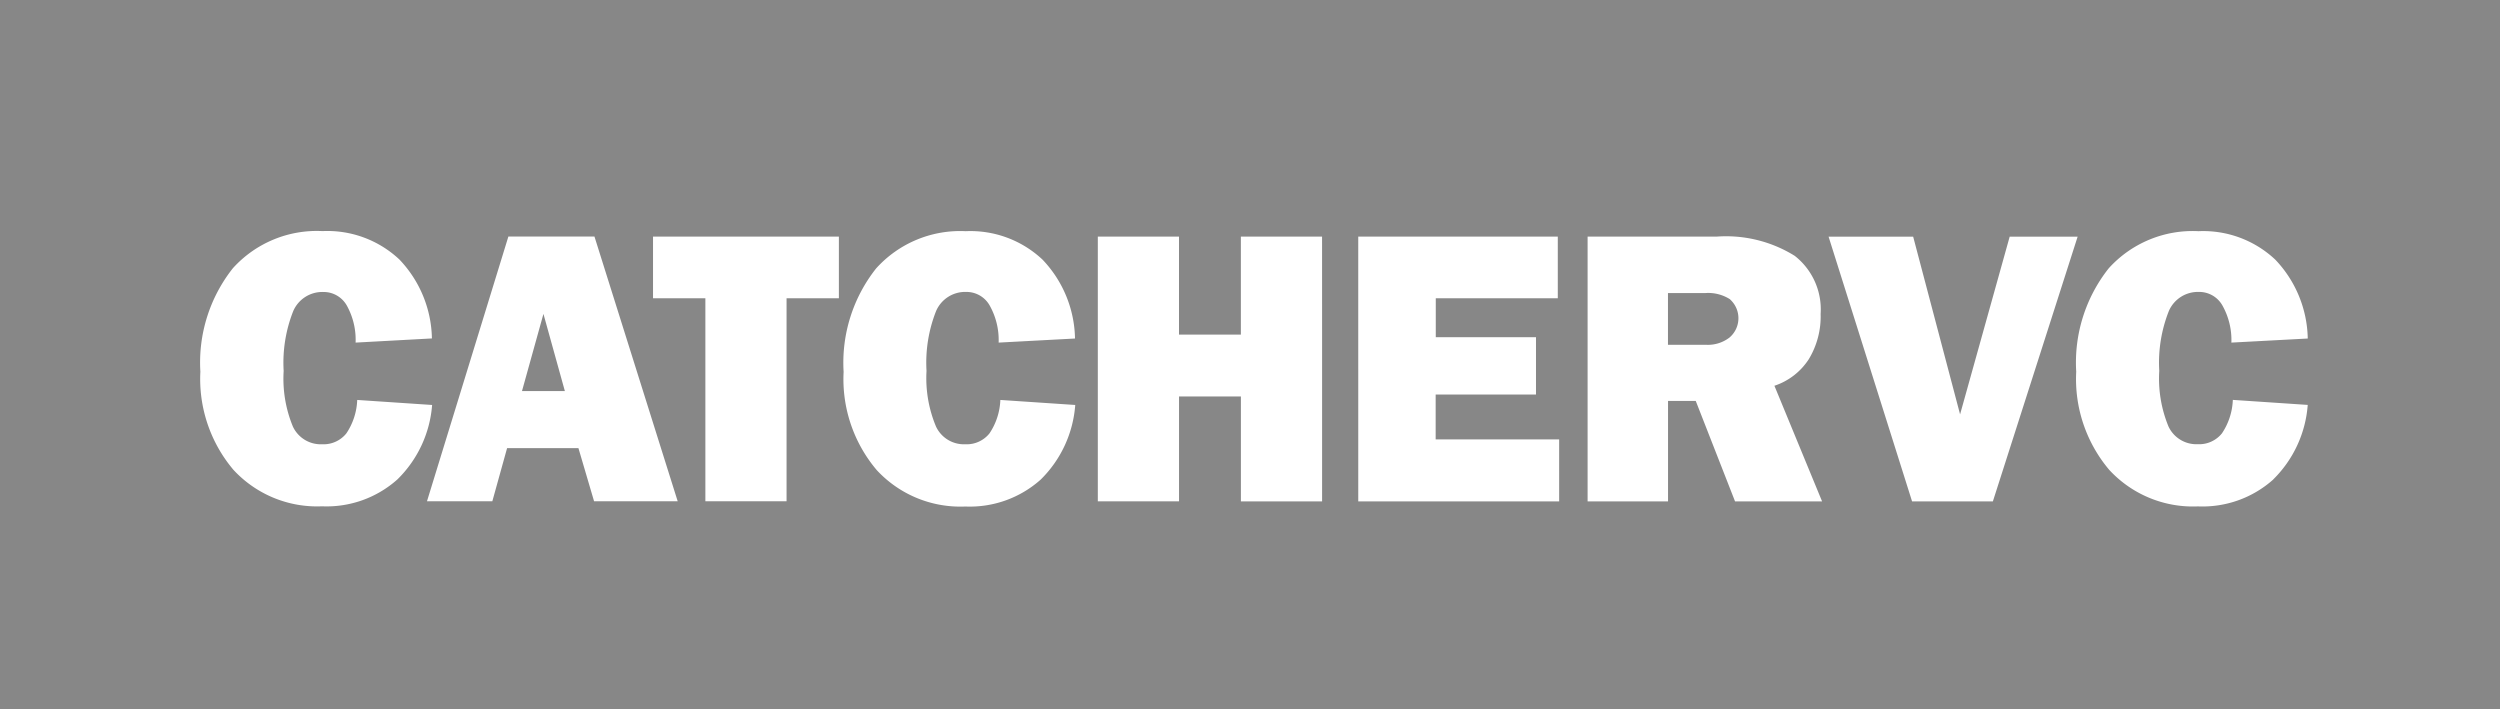 <svg xmlns="http://www.w3.org/2000/svg" width="84.618" height="24" viewBox="0 0 84.618 24">
  <defs>
    <style>
      .cls-1 {
        fill: #878787;
        fill-rule: evenodd;
      }
    </style>
  </defs>
  <g id="Catchervc" transform="translate(-0.964 -0.463)">
    <path id="路径_84" data-name="路径 84" class="cls-1" d="M1035.947,182.153a1.369,1.369,0,0,0-.842-.217h-1.268v1.752h1.3a1.2,1.2,0,0,0,.781-.245.858.858,0,0,0,.024-1.289Z" transform="translate(-976.417 -171.554)"/>
    <path id="路径_85" data-name="路径 85" class="cls-1" d="M.964.463v24H85.582v-24ZM14.415,16.69a3.594,3.594,0,0,1-2.55.91,3.853,3.853,0,0,1-3-1.235,4.762,4.762,0,0,1-1.119-3.323,5.138,5.138,0,0,1,1.1-3.5,3.828,3.828,0,0,1,3.037-1.257,3.562,3.562,0,0,1,2.6.962,3.968,3.968,0,0,1,1.1,2.671L13,12.059A2.387,2.387,0,0,0,12.7,10.8a.9.9,0,0,0-.792-.454,1.072,1.072,0,0,0-1.018.645,4.739,4.739,0,0,0-.325,2.028,4.243,4.243,0,0,0,.312,1.881,1.042,1.042,0,0,0,.992.6.988.988,0,0,0,.818-.368,2.174,2.174,0,0,0,.368-1.132l2.535.17A3.947,3.947,0,0,1,14.415,16.69Zm6.657.74-.53-1.8H18.128l-.5,1.8H15.416l2.755-8.96h2.914l2.817,8.96Zm8.286-6.872H27.587v6.872H24.839V10.559H23.067V8.471h6.291ZM32.645,14.9a1.043,1.043,0,0,0,.992.6.988.988,0,0,0,.818-.368,2.173,2.173,0,0,0,.368-1.132l2.535.17a3.948,3.948,0,0,1-1.171,2.527,3.6,3.6,0,0,1-2.55.91,3.853,3.853,0,0,1-3-1.235,4.761,4.761,0,0,1-1.119-3.323,5.139,5.139,0,0,1,1.1-3.5A3.828,3.828,0,0,1,33.65,8.288a3.562,3.562,0,0,1,2.6.962,3.967,3.967,0,0,1,1.1,2.671l-2.585.138a2.387,2.387,0,0,0-.306-1.261.9.9,0,0,0-.792-.454,1.072,1.072,0,0,0-1.018.645,4.74,4.74,0,0,0-.325,2.028A4.243,4.243,0,0,0,32.645,14.9Zm13.068-3.11v5.643H42.965V13.882H40.871v3.549H38.122V8.471h2.748v3.317h2.094V8.471h2.748Zm8.024,5.643h-6.8V8.471h6.754v2.088h-4.13v1.317h3.392v1.941H49.557v1.519h4.18Zm5.953,0-1.33-3.4h-.938v3.4H54.7V8.471h4.375a4.4,4.4,0,0,1,2.636.652,2.3,2.3,0,0,1,.876,1.965,2.786,2.786,0,0,1-.4,1.532,2.212,2.212,0,0,1-1.164.9l1.614,3.915Zm5.992,0-2.826-8.96h2.863l1.588,6.015,1.679-6.015h2.3l-2.869,8.96Zm12.225-.74a3.594,3.594,0,0,1-2.55.91,3.853,3.853,0,0,1-3-1.235,4.762,4.762,0,0,1-1.119-3.323,5.138,5.138,0,0,1,1.1-3.5,3.828,3.828,0,0,1,3.037-1.257,3.562,3.562,0,0,1,2.6.962,3.97,3.97,0,0,1,1.1,2.671l-2.585.138a2.387,2.387,0,0,0-.306-1.261.9.9,0,0,0-.792-.454,1.072,1.072,0,0,0-1.018.645,4.735,4.735,0,0,0-.325,2.028,4.248,4.248,0,0,0,.312,1.881,1.043,1.043,0,0,0,.992.6.988.988,0,0,0,.818-.368,2.176,2.176,0,0,0,.368-1.132l2.535.17A3.947,3.947,0,0,1,77.907,16.69Z"/>
    <path id="路径_86" data-name="路径 86" class="cls-1" d="M324.189,197.46h1.451l-.725-2.611Z" transform="translate(-305.557 -183.761)"/>
  </g>
</svg>

